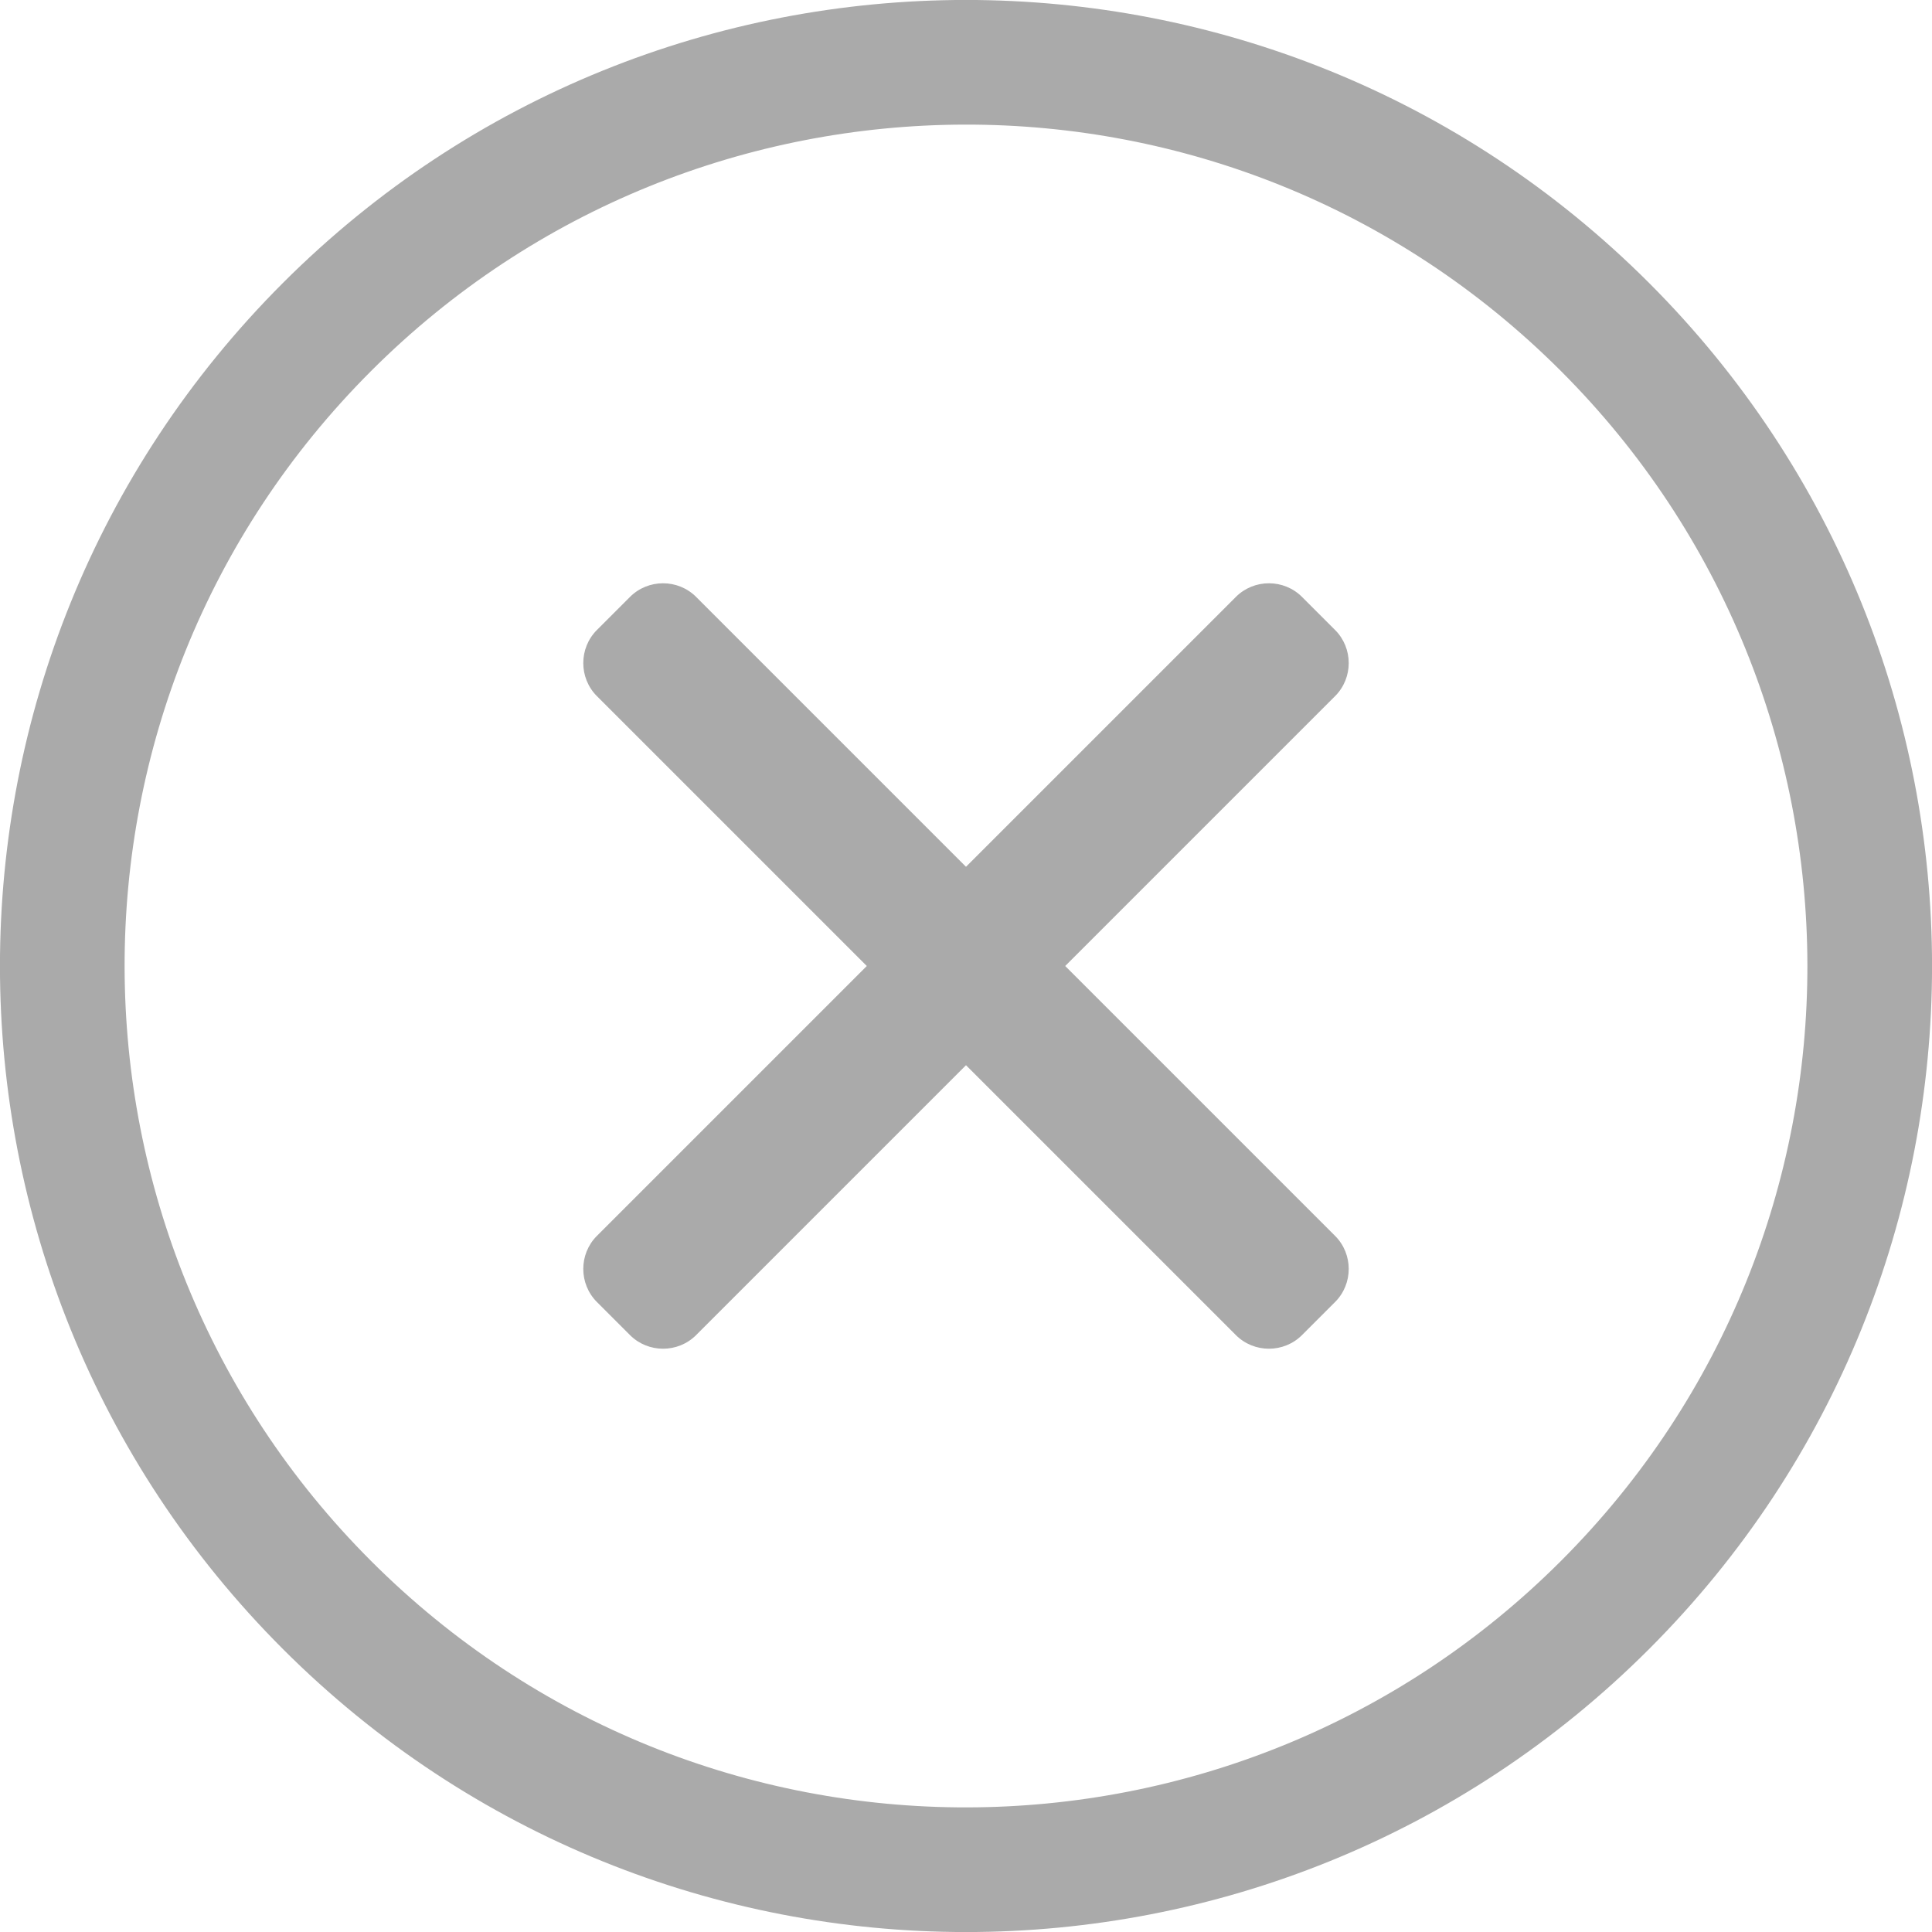 <?xml version="1.0" encoding="UTF-8"?>
<svg width="16px" height="16px" viewBox="0 0 16 16" version="1.1" xmlns="http://www.w3.org/2000/svg" xmlns:xlink="http://www.w3.org/1999/xlink">
    <!-- Generator: Sketch 50.2 (55047) - http://www.bohemiancoding.com/sketch -->
    <title>times-circle</title>
    <desc>Created with Sketch.</desc>
    <defs></defs>
    <g id="Page-1" stroke="none" stroke-width="1" fill="none" fill-rule="evenodd">
        <g id="times-circle" transform="translate(-4, -4)" fill="#AAAAAA" fill-rule="nonzero">
            <g id="Shape" transform="translate(12, 12) rotate(45) translate(-12, -12) translate(4, 4)">
                <path d="M12.129,7.806 L12.129,8.194 C12.129,8.406 11.955,8.581 11.742,8.581 L8.581,8.581 L8.581,11.742 C8.581,11.955 8.406,12.129 8.194,12.129 L7.806,12.129 C7.594,12.129 7.419,11.955 7.419,11.742 L7.419,8.581 L4.258,8.581 C4.045,8.581 3.871,8.406 3.871,8.194 L3.871,7.806 C3.871,7.594 4.045,7.419 4.258,7.419 L7.419,7.419 L7.419,4.258 C7.419,4.045 7.594,3.871 7.806,3.871 L8.194,3.871 C8.406,3.871 8.581,4.045 8.581,4.258 L8.581,7.419 L11.742,7.419 C11.955,7.419 12.129,7.594 12.129,7.806 Z M16,8 C16,12.419 12.419,16 8,16 C3.581,16 0,12.419 0,8 C0,3.581 3.581,0 8,0 C12.419,0 16,3.581 16,8 Z M14.968,8 C14.968,4.132 11.829,1.032 8,1.032 C4.132,1.032 1.032,4.171 1.032,8 C1.032,11.868 4.171,14.968 8,14.968 C11.868,14.968 14.968,11.829 14.968,8 Z" id="path-1"></path>
            </g>
        </g>
    </g>
</svg>